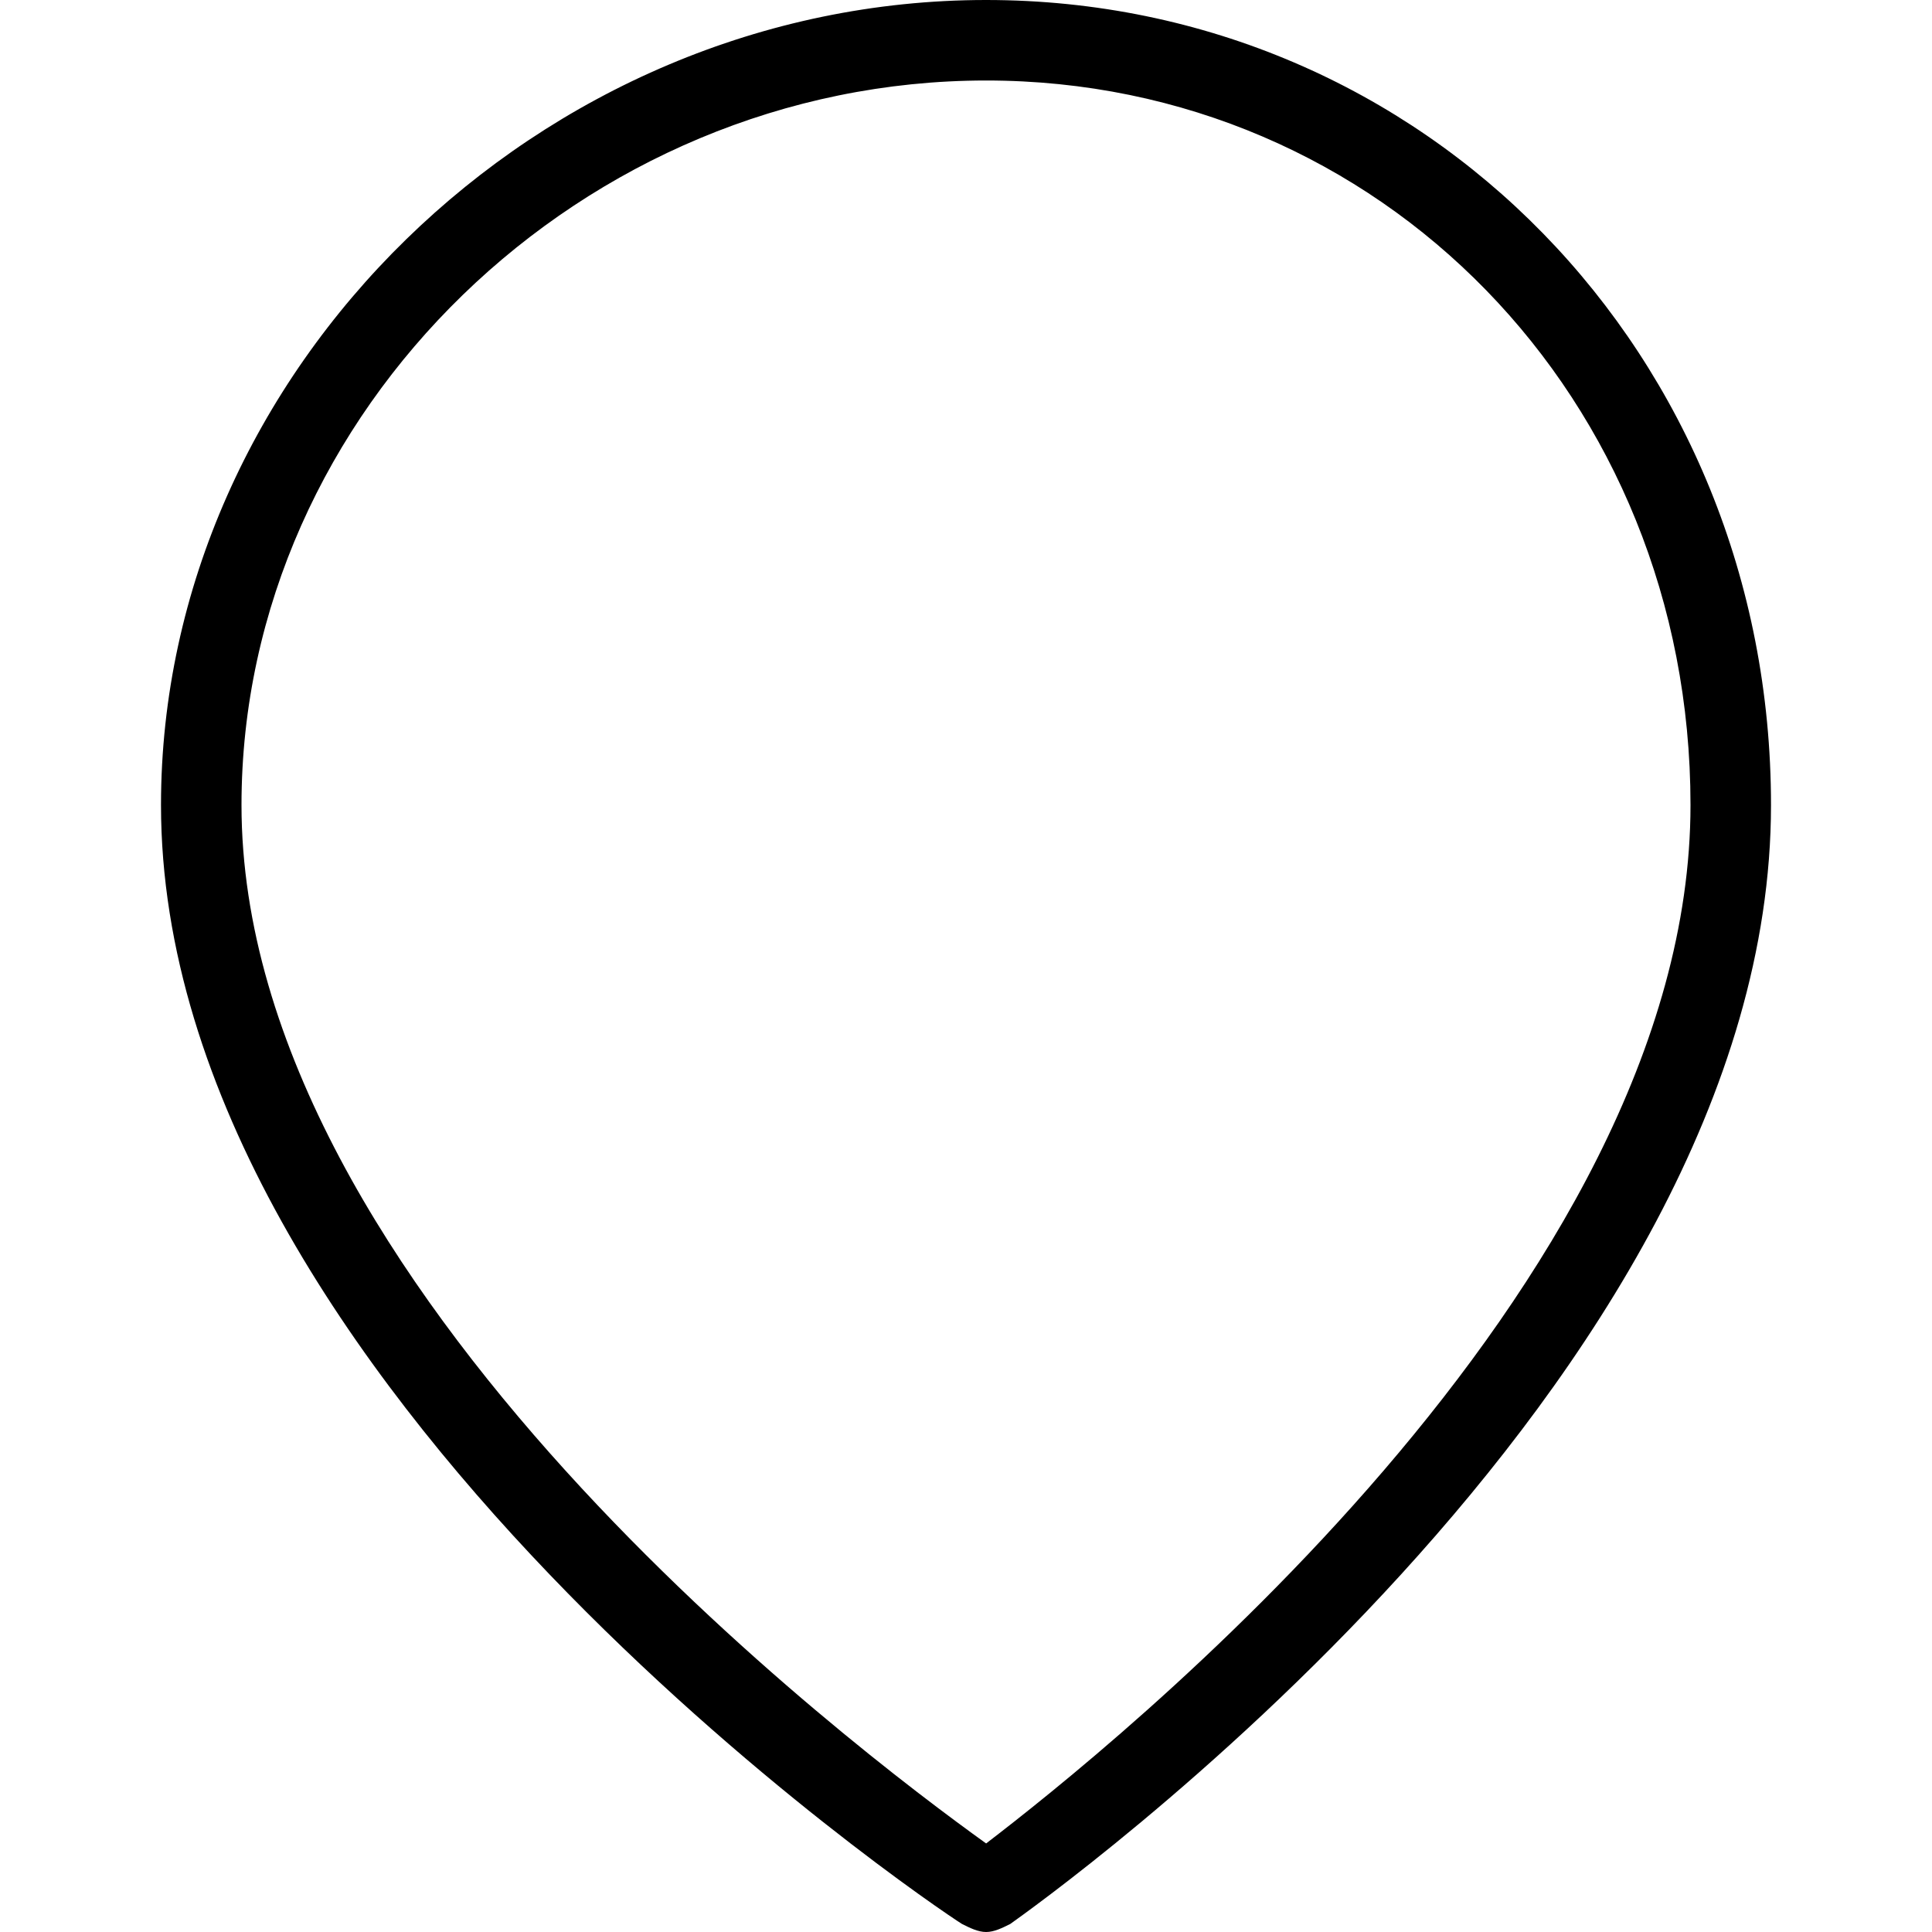 <?xml version="1.0" encoding="utf-8"?>
<!-- Generator: Adobe Illustrator 17.0.0, SVG Export Plug-In . SVG Version: 6.00 Build 0)  -->
<!DOCTYPE svg PUBLIC "-//W3C//DTD SVG 1.1//EN" "http://www.w3.org/Graphics/SVG/1.1/DTD/svg11.dtd">
<svg version="1.1" id="Layer_1" xmlns="http://www.w3.org/2000/svg" xmlns:xlink="http://www.w3.org/1999/xlink" x="0px" y="0px"
	 width="48px" height="48px" viewBox="0 0 48 48" enable-background="new 0 0 48 48" xml:space="preserve">
<path d="M24.5,0C13.4,0,4,9.2,4,20c0,14.4,19.1,27.3,19.9,27.8c0.2,0.1,0.4,0.2,0.6,0.2c0.2,0,0.4-0.1,0.6-0.2
	C25.8,47.3,44,34.4,44,20C44,8.8,35.4,0,24.5,0z M24.5,45.8C21.3,43.5,6,32,6,20c0-9.8,8.5-18,18.5-18C34.3,2,42,9.9,42,20
	C42,32,27.5,43.5,24.5,45.8z"/>
</svg>
